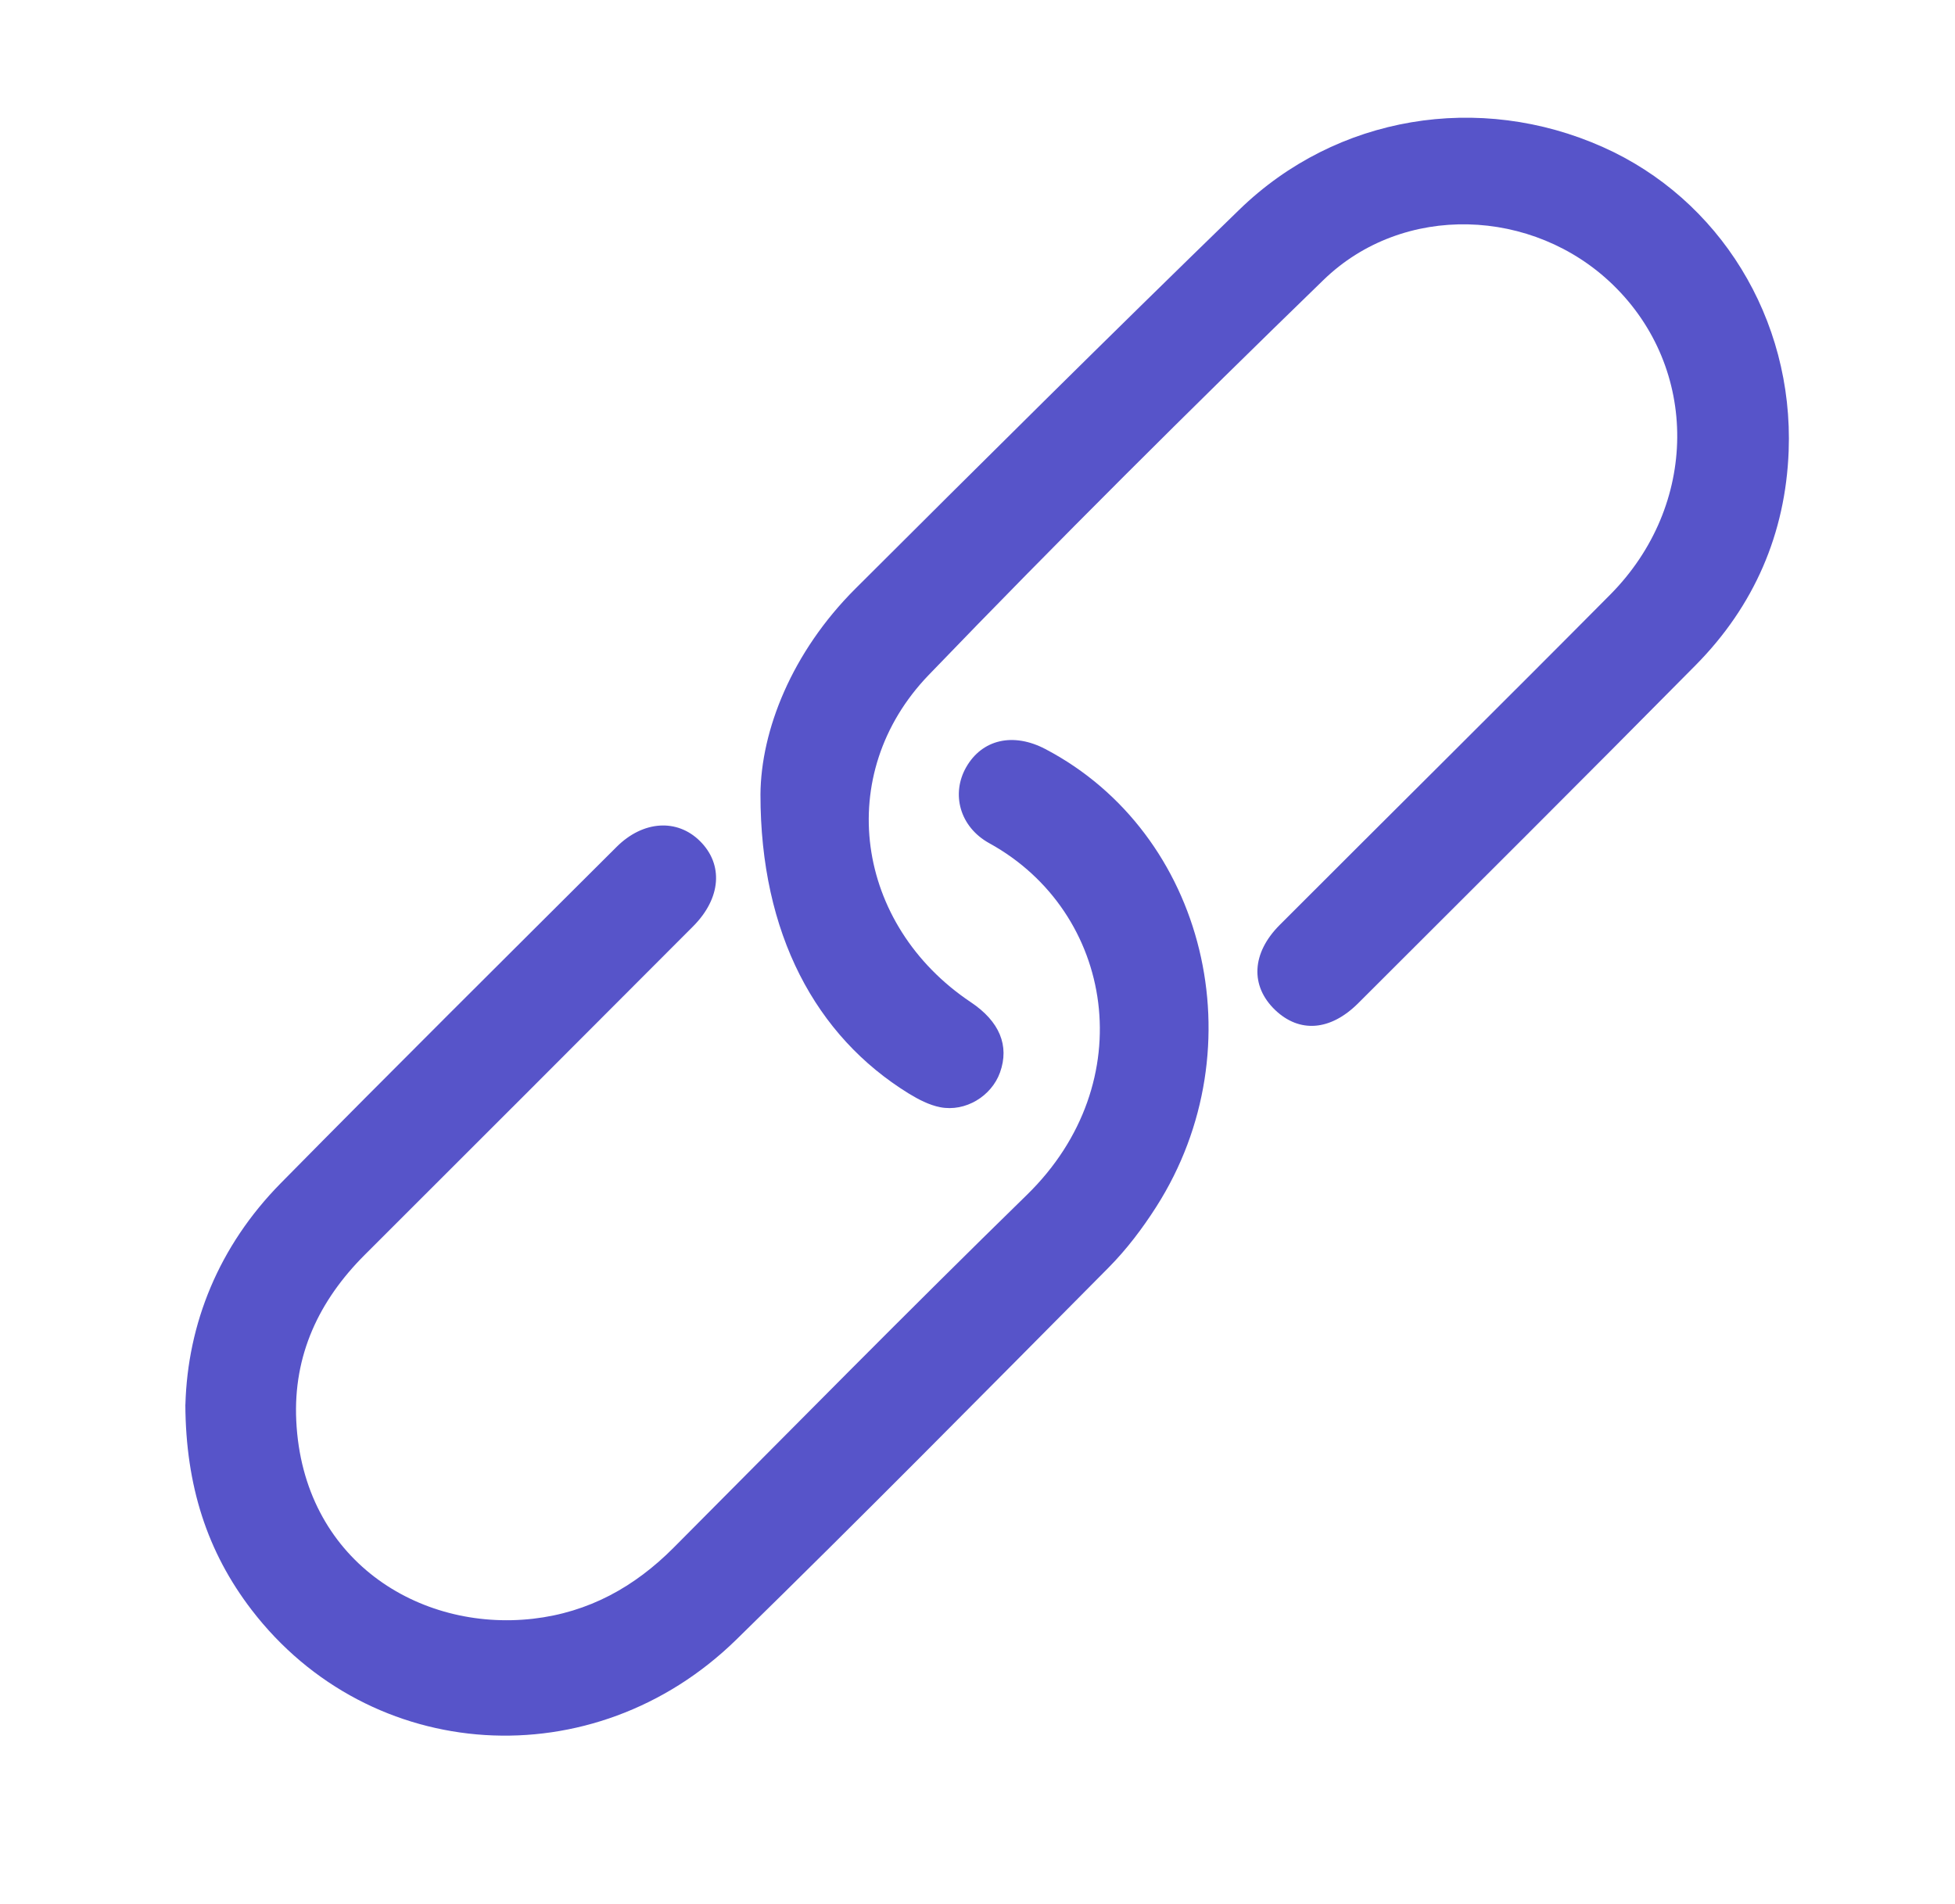 <?xml version="1.0" encoding="UTF-8"?>
<svg id="Capa_1" data-name="Capa 1" xmlns="http://www.w3.org/2000/svg" viewBox="0 0 364 354.5">
  <defs>
    <style>
      .cls-1 {
        fill: #5754c9;
        stroke-width: 0px;
      }
    </style>
  </defs>
  <path class="cls-1" d="m34.52,261.55c.42-15.06,6.18-29.49,17.77-41.25,20.7-21.01,41.63-41.78,62.52-62.61,4.95-4.93,11.29-5.27,15.52-1.07,4.38,4.34,3.95,10.62-1.28,15.87-20.35,20.41-40.73,40.79-61.13,61.16-8.55,8.54-13.34,18.72-12.76,30.89,1.23,25.94,22.87,39.3,44.08,36.88,10.36-1.19,18.89-5.9,26.19-13.24,21.87-21.97,43.61-44.06,65.79-65.71,21.41-20.91,16.27-52.63-7.01-65.45-5.57-3.07-7.12-9.23-4.33-14.14,2.96-5.21,8.76-6.55,14.76-3.4,29.89,15.69,39.6,55.49,20.66,85.21-2.58,4.05-5.55,7.97-8.92,11.37-23,23.19-45.95,46.43-69.3,69.26-26.55,25.96-68.16,23.23-90.24-5.56-8.28-10.8-12.25-23.11-12.33-38.19Z"/>
  <path class="cls-1" d="m141.59,147.93c.09-11.9,5.81-26.48,17.68-38.32,23.7-23.65,47.46-47.25,71.49-70.58,18.1-17.58,44.69-21.89,67.67-11.65,21.69,9.66,35.53,31.93,34.6,56.6-.58,15.39-6.43,28.86-17.29,39.85-20.85,21.09-41.86,42.02-62.85,62.97-5.21,5.2-10.97,5.57-15.47,1.27-4.66-4.46-4.41-10.57.85-15.84,20.49-20.52,41.1-40.91,61.52-61.49,16.51-16.63,16.63-42.1.51-57.72-14.85-14.4-39.06-15.28-53.89-.88-24.87,24.14-49.46,48.58-73.49,73.54-17.79,18.47-13.71,46.53,7.84,60.94,5.34,3.57,7.22,8.09,5.43,13.08-1.58,4.4-6.42,7.39-11.14,6.47-2.05-.4-4.06-1.45-5.87-2.56-17.29-10.67-27.6-29.72-27.59-55.67Z"/>
</svg>